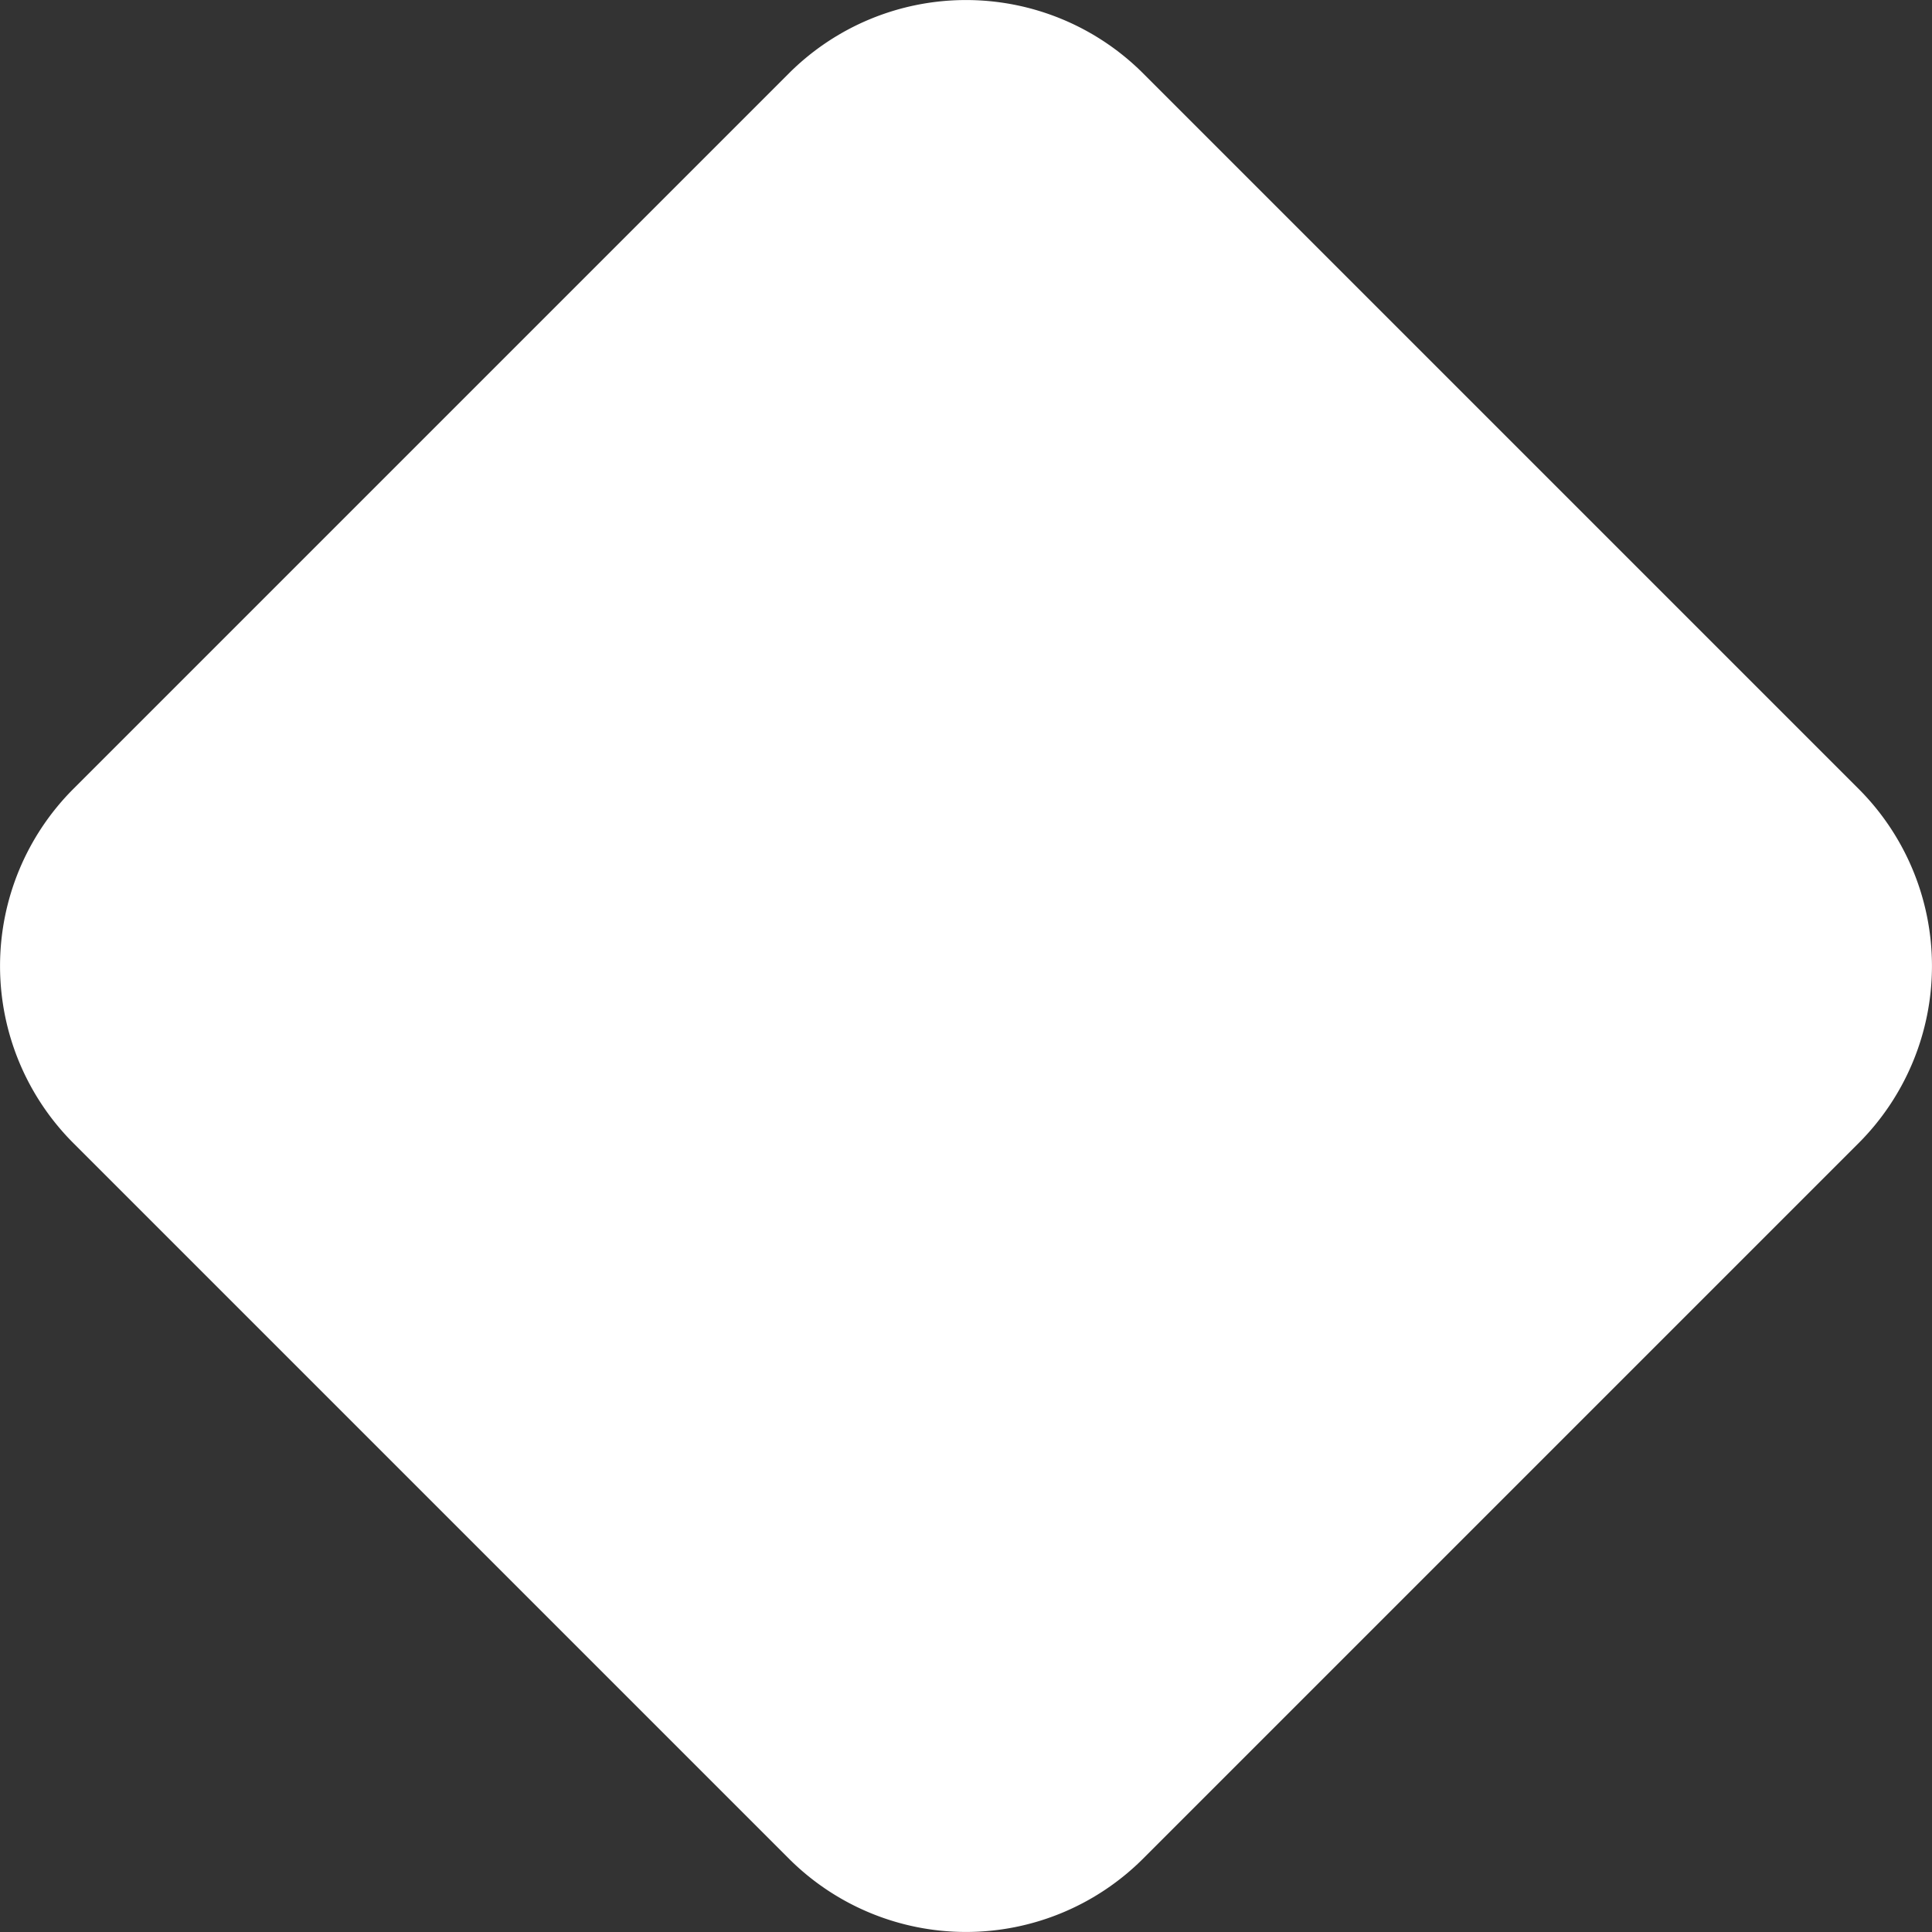 <?xml version="1.0" encoding="UTF-8" standalone="no"?>
<!-- Created with Inkscape (http://www.inkscape.org/) -->

<svg
   width="5.922mm"
   height="5.922mm"
   viewBox="0 0 5.922 5.922"
   version="1.1"
   id="svg1"
   inkscape:version="1.3.2 (091e20ef0f, 2023-11-25, custom)"
   sodipodi:docname="symbols.svg"
   xmlns:inkscape="http://www.inkscape.org/namespaces/inkscape"
   xmlns:sodipodi="http://sodipodi.sourceforge.net/DTD/sodipodi-0.dtd"
   xmlns="http://www.w3.org/2000/svg"
   xmlns:svg="http://www.w3.org/2000/svg">
  <rect x="0" y="0" width="5.922" height="5.922" fill="#333333" stroke="none"/>
  <sodipodi:namedview
     id="namedview1"
     pagecolor="#505050"
     bordercolor="#ffffff"
     borderopacity="1"
     inkscape:showpageshadow="0"
     inkscape:pageopacity="0"
     inkscape:pagecheckerboard="1"
     inkscape:deskcolor="#d1d1d1"
     inkscape:document-units="mm"
     inkscape:zoom="5.8439955"
     inkscape:cx="116.78654"
     inkscape:cy="127.48128"
     inkscape:window-width="1920"
     inkscape:window-height="1020"
     inkscape:window-x="3840"
     inkscape:window-y="0"
     inkscape:window-maximized="1"
     inkscape:current-layer="layer1"
     inkscape:export-bgcolor="#ffffff00"
     showgrid="false" />
  <defs
     id="defs1">
    <inkscape:path-effect
       effect="fillet_chamfer"
       id="path-effect11"
       is_visible="true"
       lpeversion="1"
       nodesatellites_param="F,0,1,1,0,0.768,0,1 @ F,0,0,1,0,0.768,0,1 @ F,0,1,1,0,0.768,0,1 @ F,0,1,1,0,0.768,0,1"
       radius="0"
       unit="px"
       method="auto"
       mode="F"
       chamfer_steps="1"
       flexible="false"
       use_knot_distance="true"
       apply_no_radius="true"
       apply_with_radius="true"
       only_selected="false"
       hide_knots="false" />
  </defs>
  <g
     inkscape:label="Layer 1"
     inkscape:groupmode="layer"
     id="layer1"
     transform="translate(-21.65,-35.418)">
    <path
       id="rect10"
       style="fill:#ffffff;fill-opacity:1;fill-rule:evenodd;stroke:none;stroke-width:0.5"
       d="m 25.154,35.643 2.193,2.193 a 0.768,0.768 90 0 1 0,1.086 l -2.193,2.193 a 0.768,0.768 180 0 1 -1.086,0 l -2.193,-2.193 a 0.768,0.768 90 0 1 0,-1.086 L 24.068,35.643 a 0.768,0.768 180 0 1 1.086,0 z"
       inkscape:path-effect="#path-effect11"
       inkscape:original-d="m 24.61088,35.09995 3.279175,3.279175 -3.279174,3.279174 -3.279175,-3.279174 z" />
  </g>
</svg>
